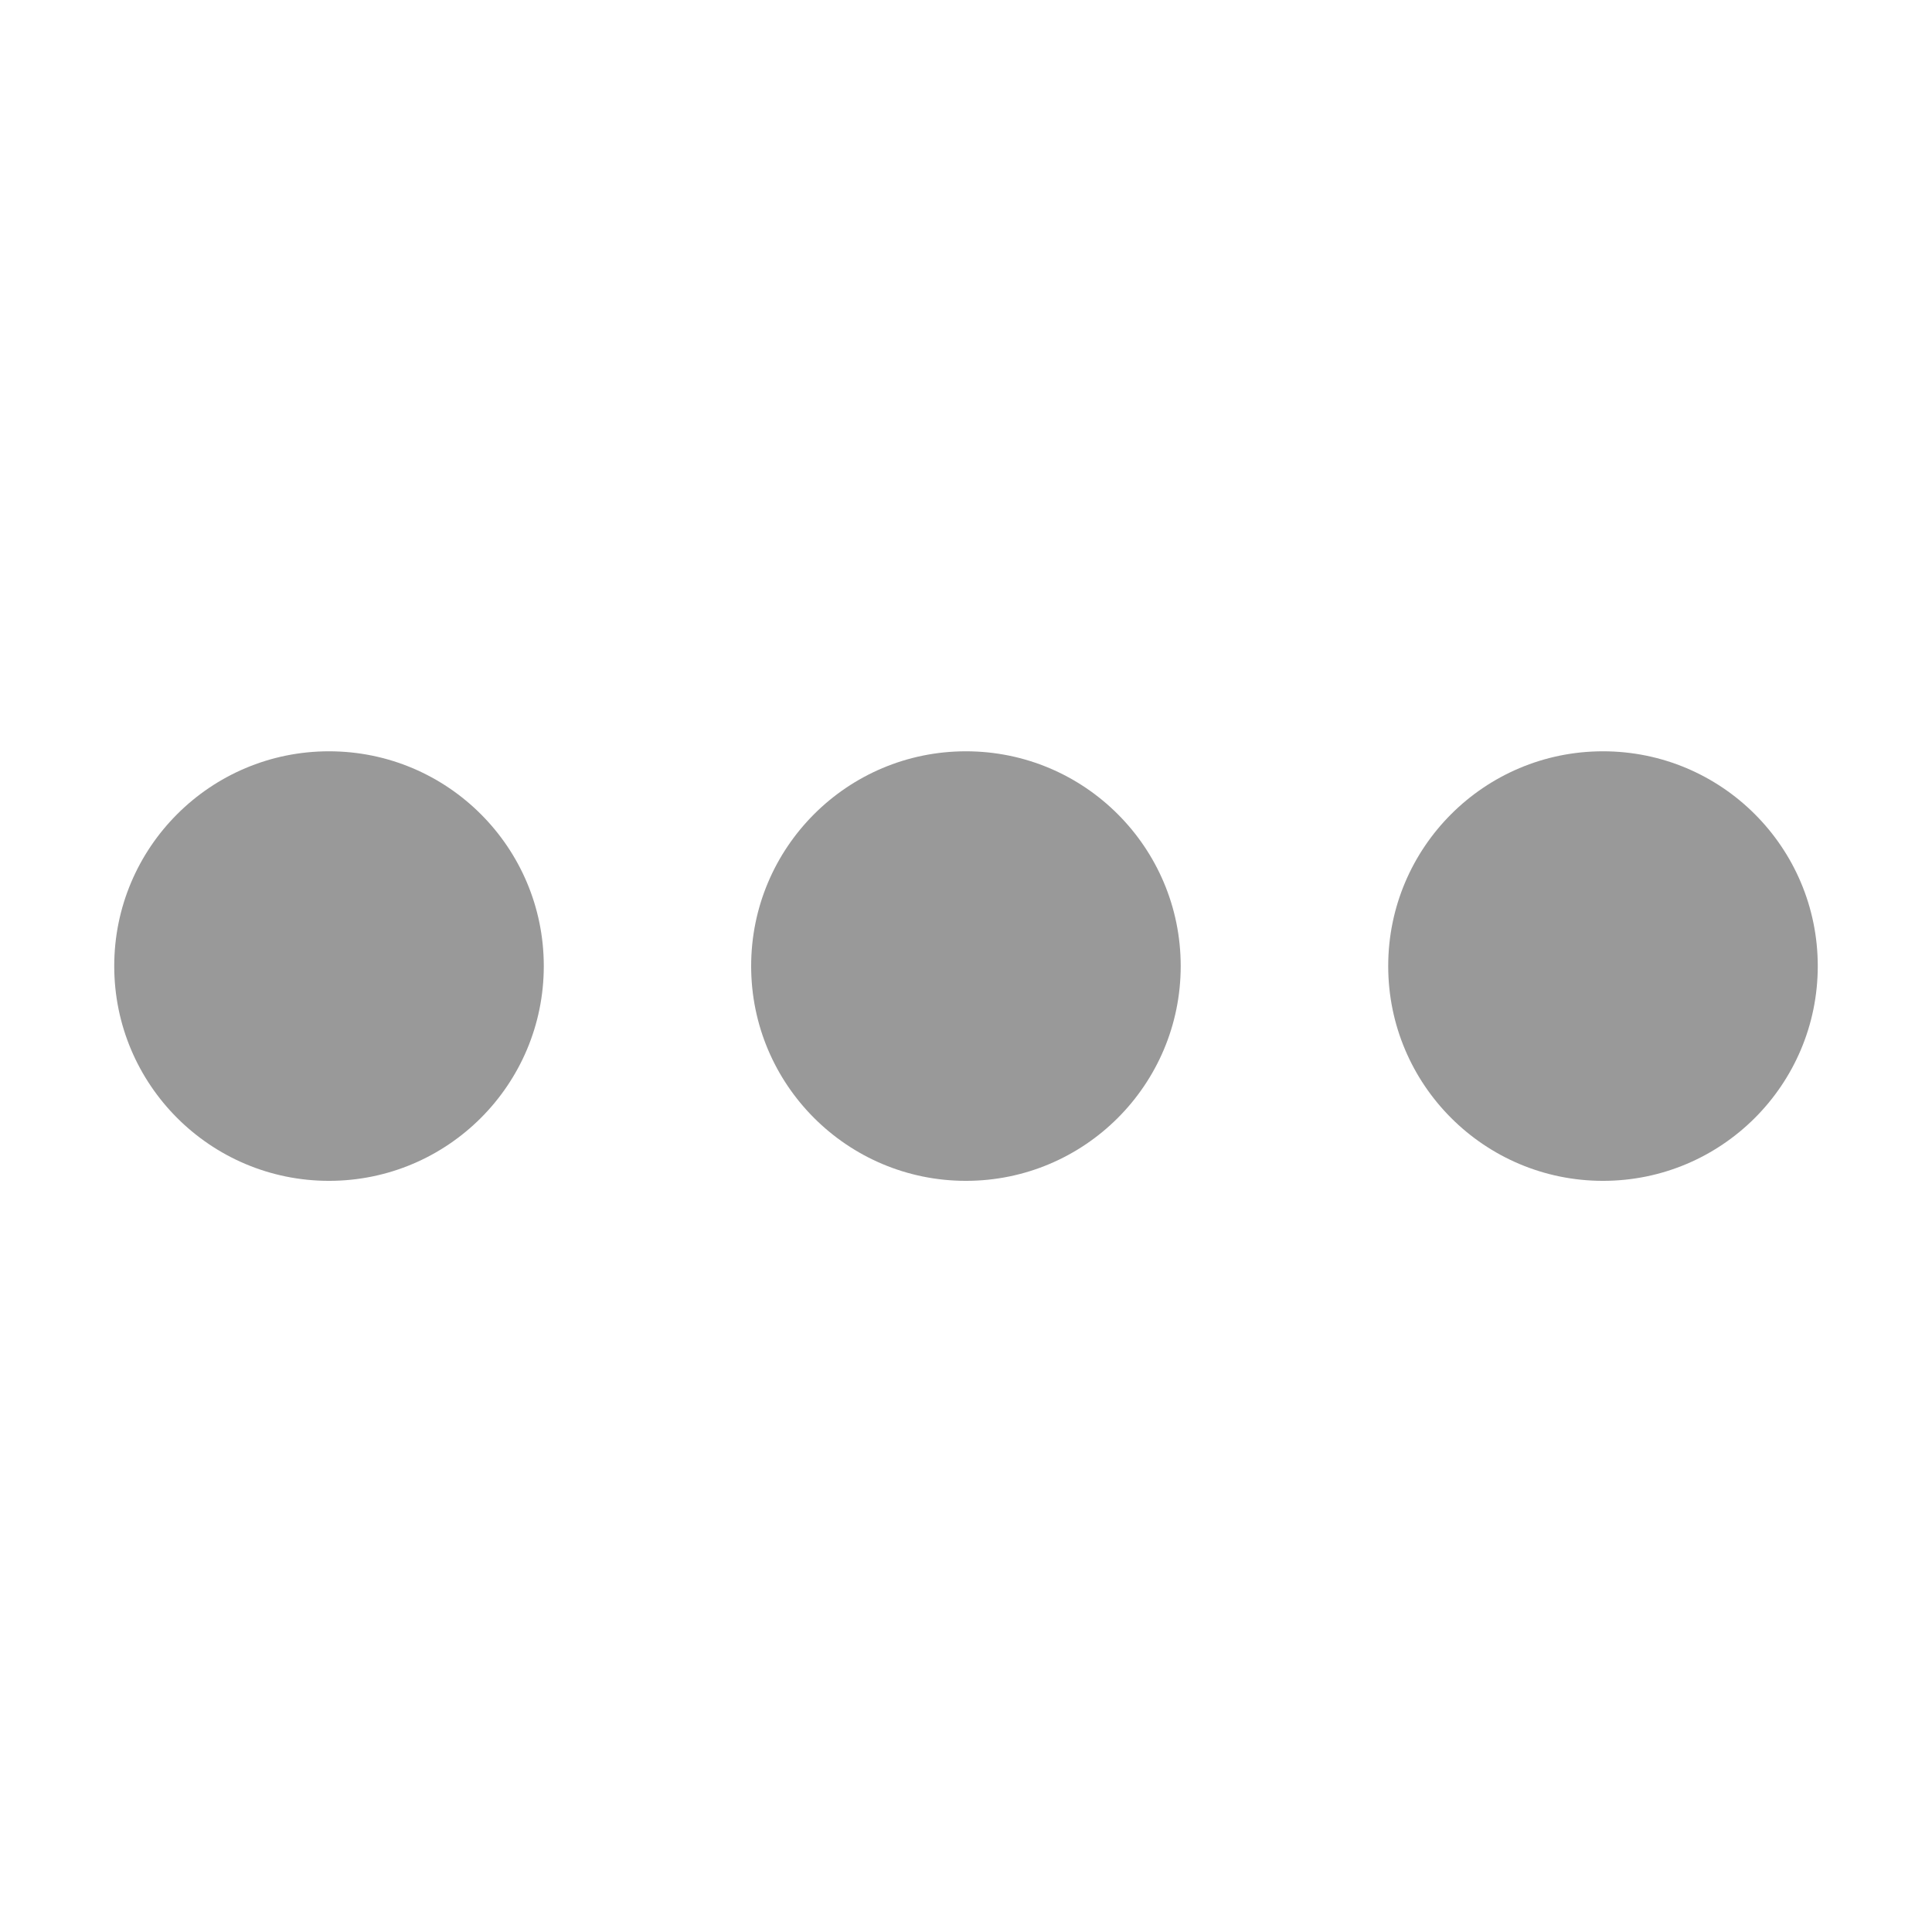 <svg xmlns="http://www.w3.org/2000/svg" width="512" height="512" viewBox="0 0 135.47 135.47"><g transform="translate(0 -161.53)" fill="#999"><circle cx="23.07" cy="229.27" r="15.06"/><circle r="15.06" cy="229.27" cx="67.73"/><circle cx="112.4" cy="229.27" r="15.06"/></g></svg>